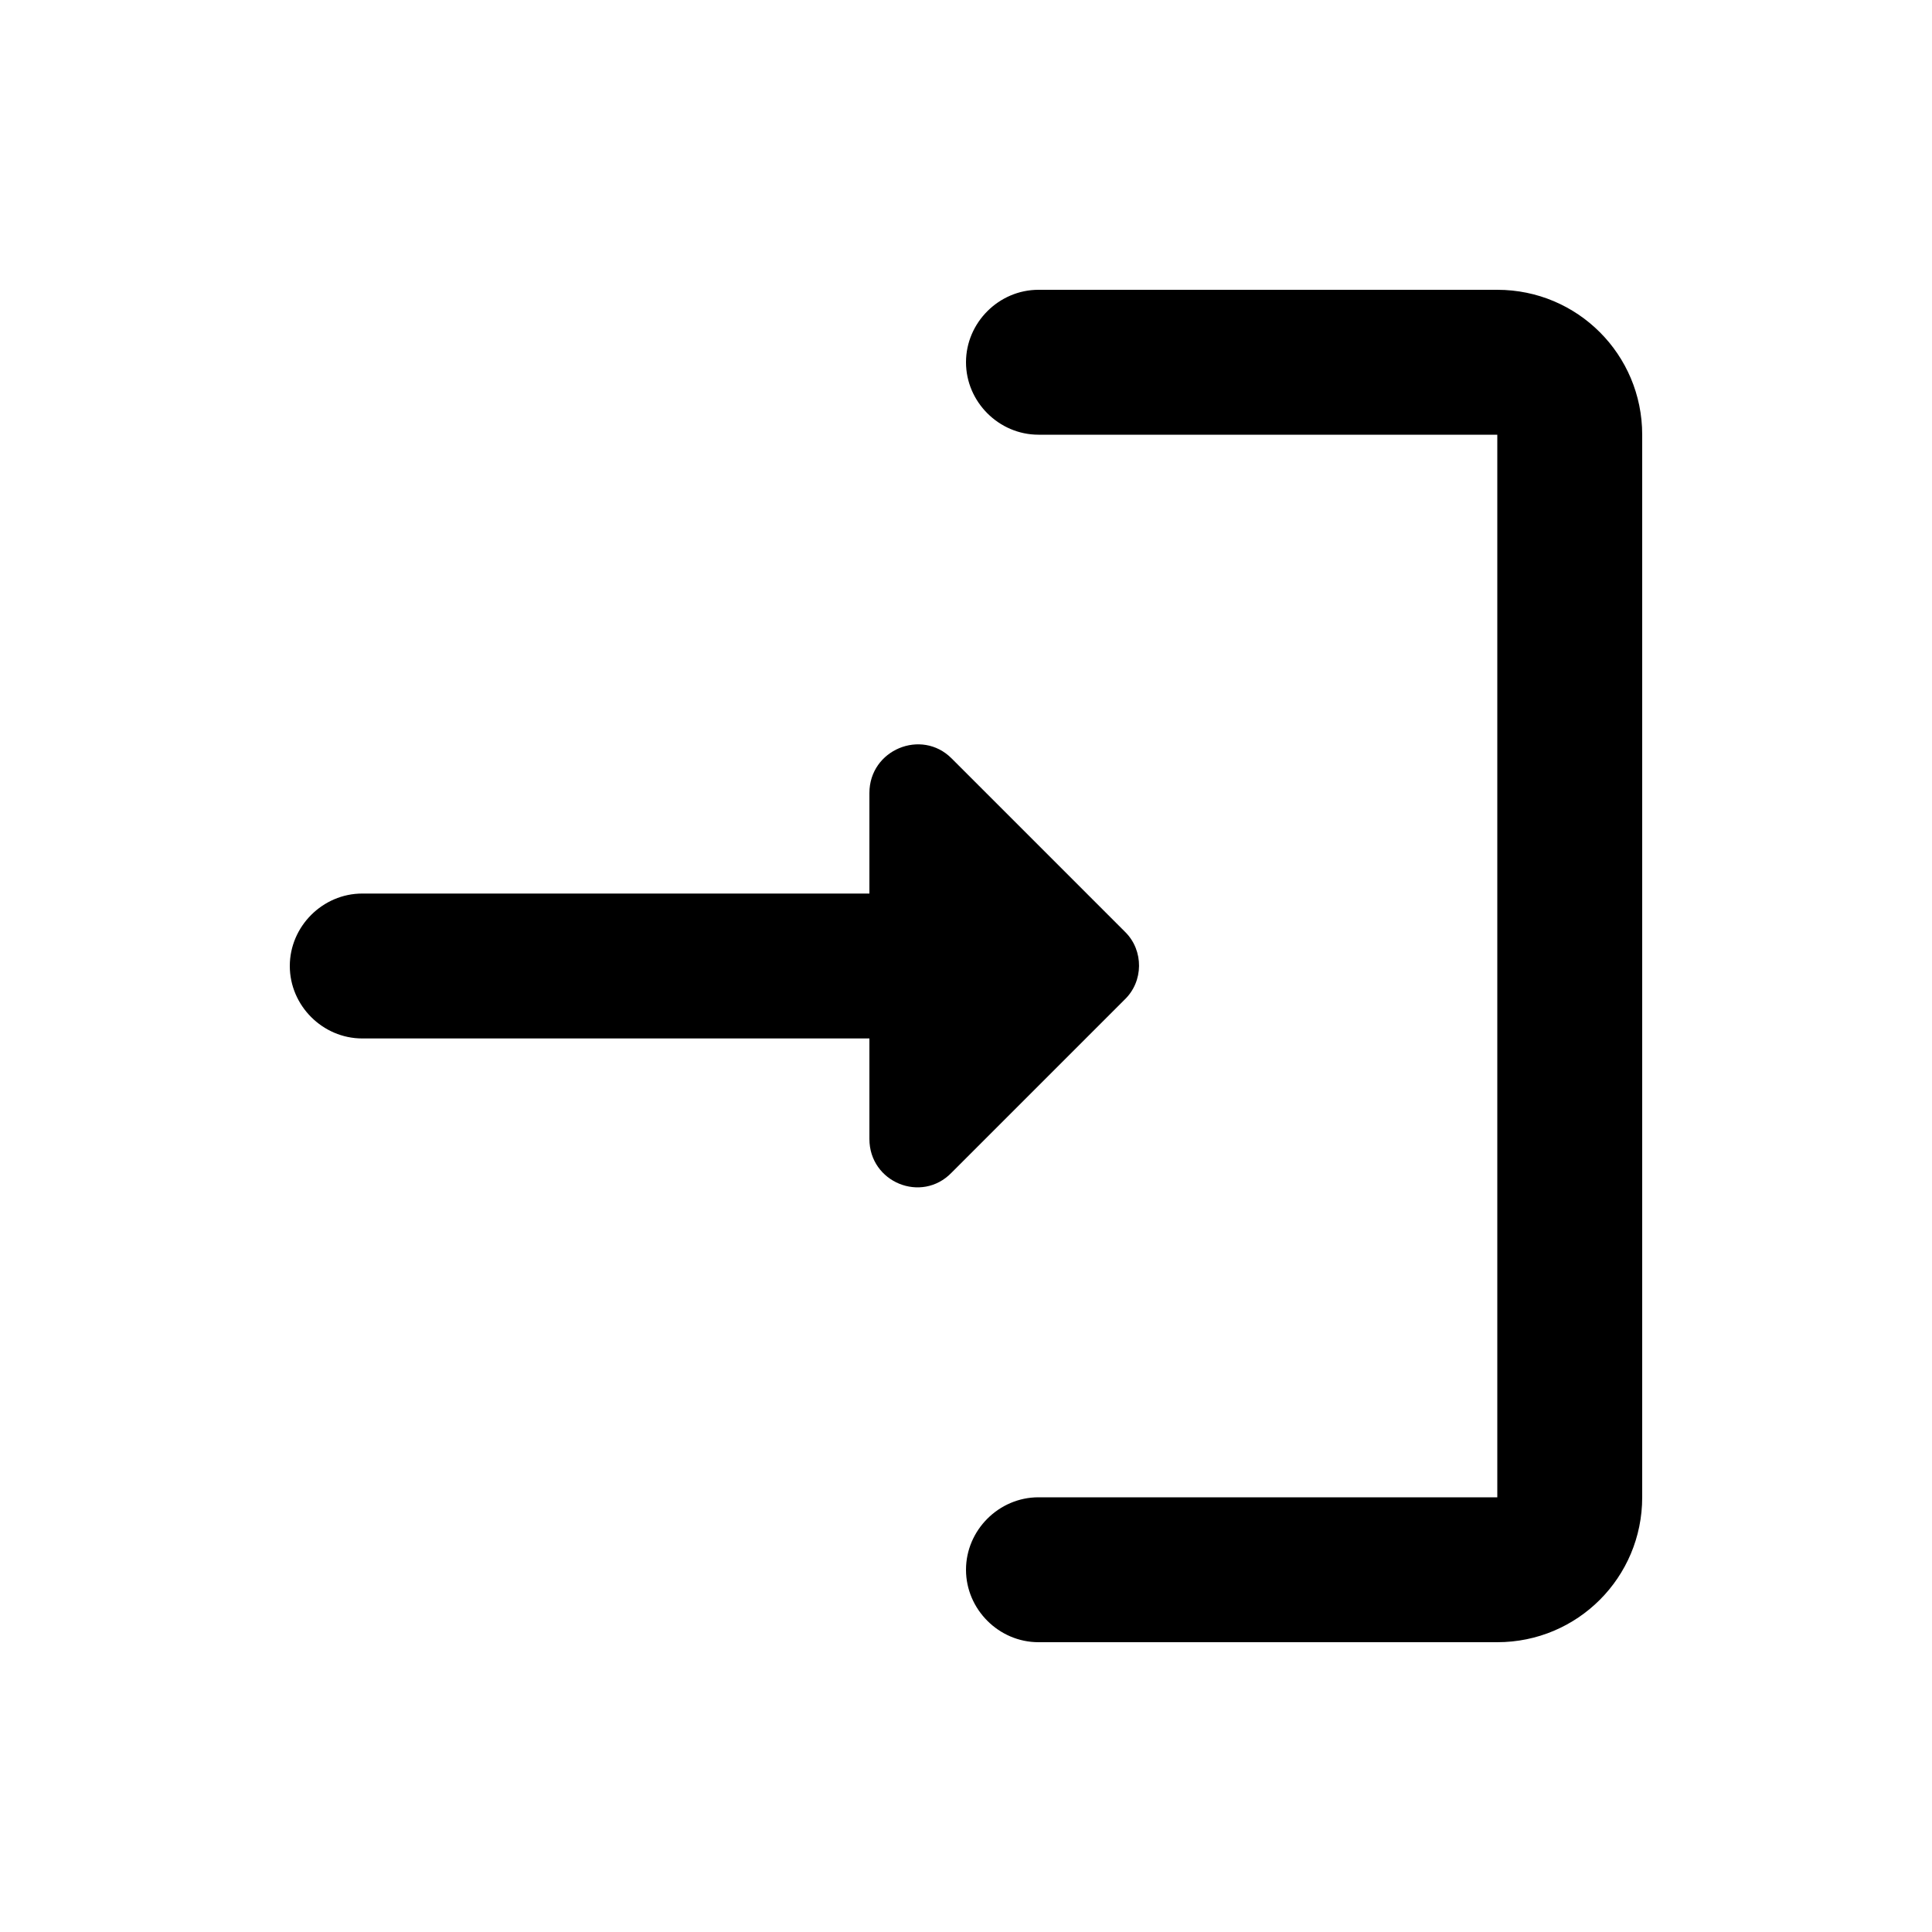 <svg xmlns="http://www.w3.org/2000/svg" enable-background="new 0 0 20 20" height="20" viewBox="0 0 20 20" width="20"><g><g><rect fill="none" height="20" width="20"/></g></g><g><g><path d="M11.65,9.65L9.85,7.85C9.54,7.54,9,7.76,9,8.21v1.04H3.75C3.34,9.25,3,9.59,3,10v0c0,0.41,0.34,0.75,0.75,0.75H9v1.04 c0,0.45,0.54,0.67,0.85,0.35l1.79-1.79C11.84,10.16,11.84,9.84,11.65,9.65z"/><path d="M15.5,3h-4.75C10.34,3,10,3.34,10,3.75v0c0,0.41,0.34,0.75,0.75,0.75h4.75v11h-4.75c-0.41,0-0.75,0.34-0.75,0.75l0,0 c0,0.41,0.34,0.75,0.75,0.75h4.75c0.83,0,1.5-0.67,1.5-1.5v-11C17,3.67,16.33,3,15.5,3z"/></g></g></svg>